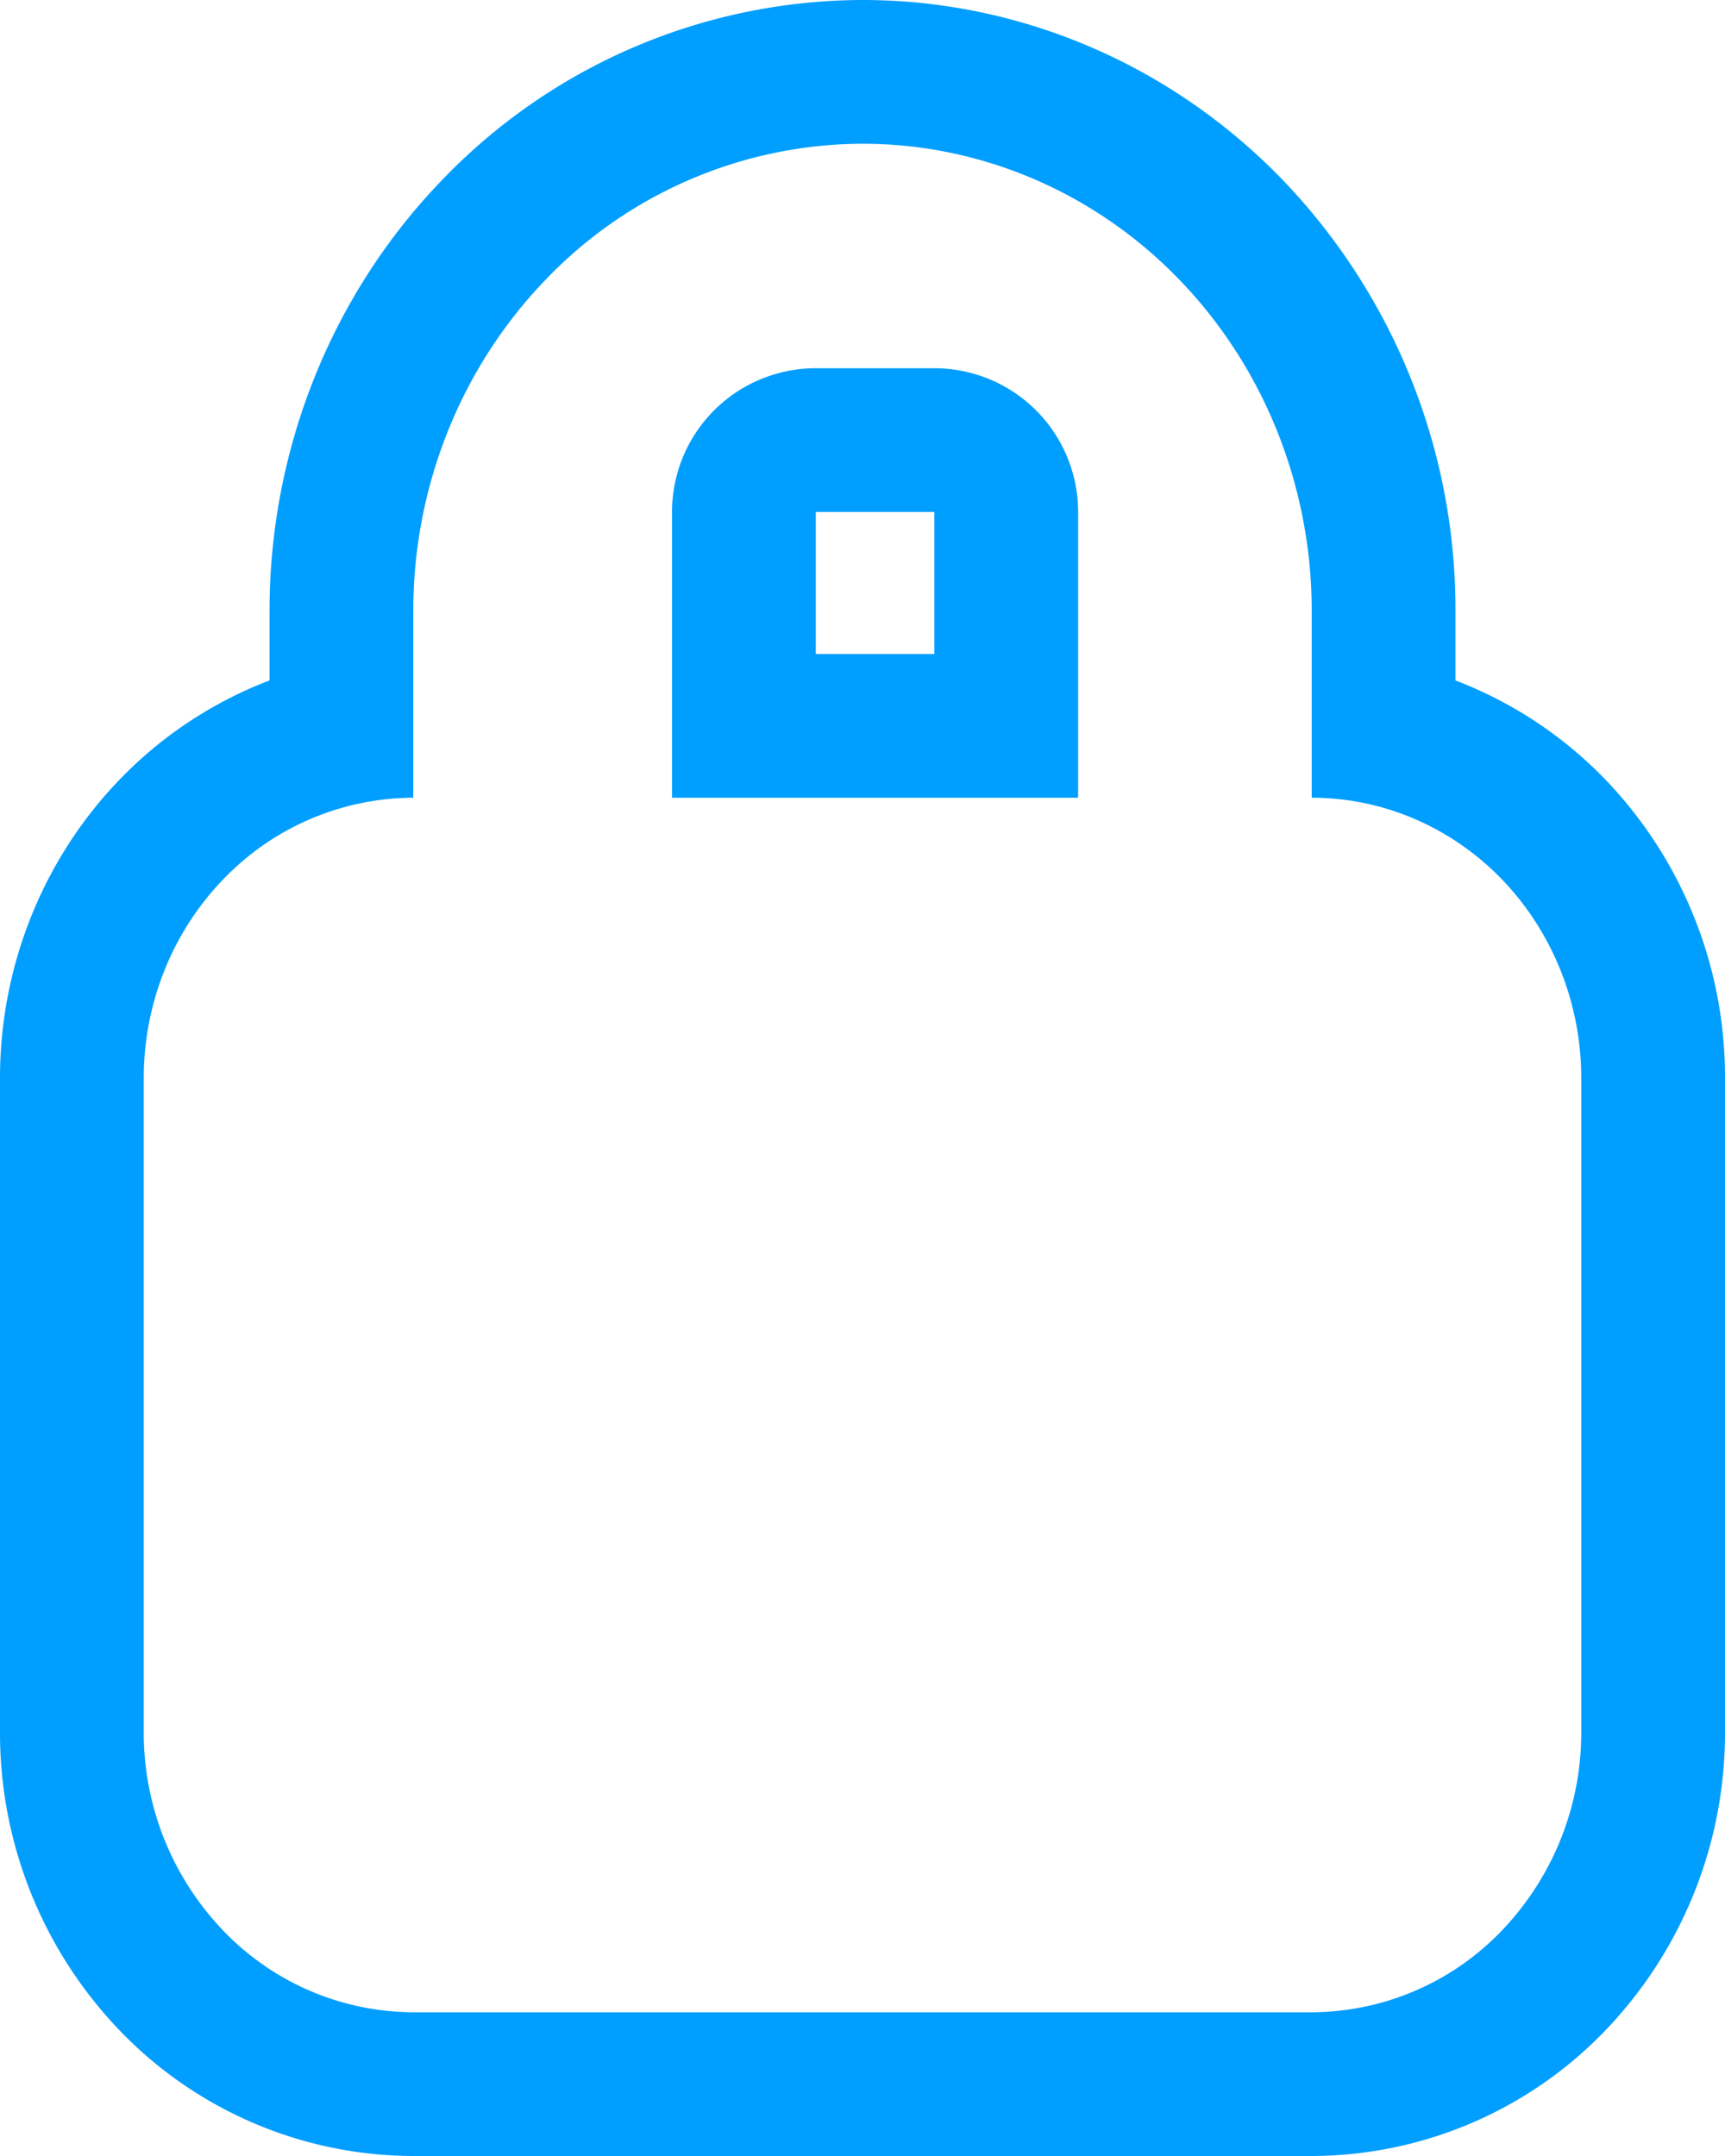 <svg width="12" height="15" fill="none" xmlns="http://www.w3.org/2000/svg"><path fill-rule="evenodd" clip-rule="evenodd" d="M10.125 4.25v.484c.392.15.75.385 1.047.694A2.99 2.99 0 0112 7.5v4.55a2.99 2.99 0 01-.828 2.072A2.84 2.84 0 019.125 15h-6.25a2.84 2.84 0 01-2.047-.878A2.99 2.99 0 010 12.05V7.5c0-.77.294-1.516.828-2.072a2.869 2.869 0 011.047-.694V4.25c0-1.115.425-2.191 1.194-2.991A4.065 4.065 0 016 0c1.107 0 2.16.458 2.93 1.259a4.317 4.317 0 011.195 2.991zm-4.45-.688v.988H6.5v-.988h-.826zm3.45 1.988c.497 0 .974.205 1.326.571.351.366.549.862.549 1.379v4.55a1.99 1.99 0 01-.55 1.379A1.839 1.839 0 019.126 14h-6.25a1.84 1.84 0 01-1.326-.571A1.99 1.99 0 011 12.05V7.5c0-.517.198-1.013.55-1.379a1.84 1.84 0 011.325-.571v-1.3c0-.862.33-1.689.915-2.298A3.065 3.065 0 016 1c.829 0 1.624.342 2.21.952.586.61.915 1.436.915 2.298v1.3zm-3.45-2.988a1 1 0 00-1 1V5.55H7.5V3.562a1 1 0 00-1-1h-.826z" fill="#009EFF"/></svg>